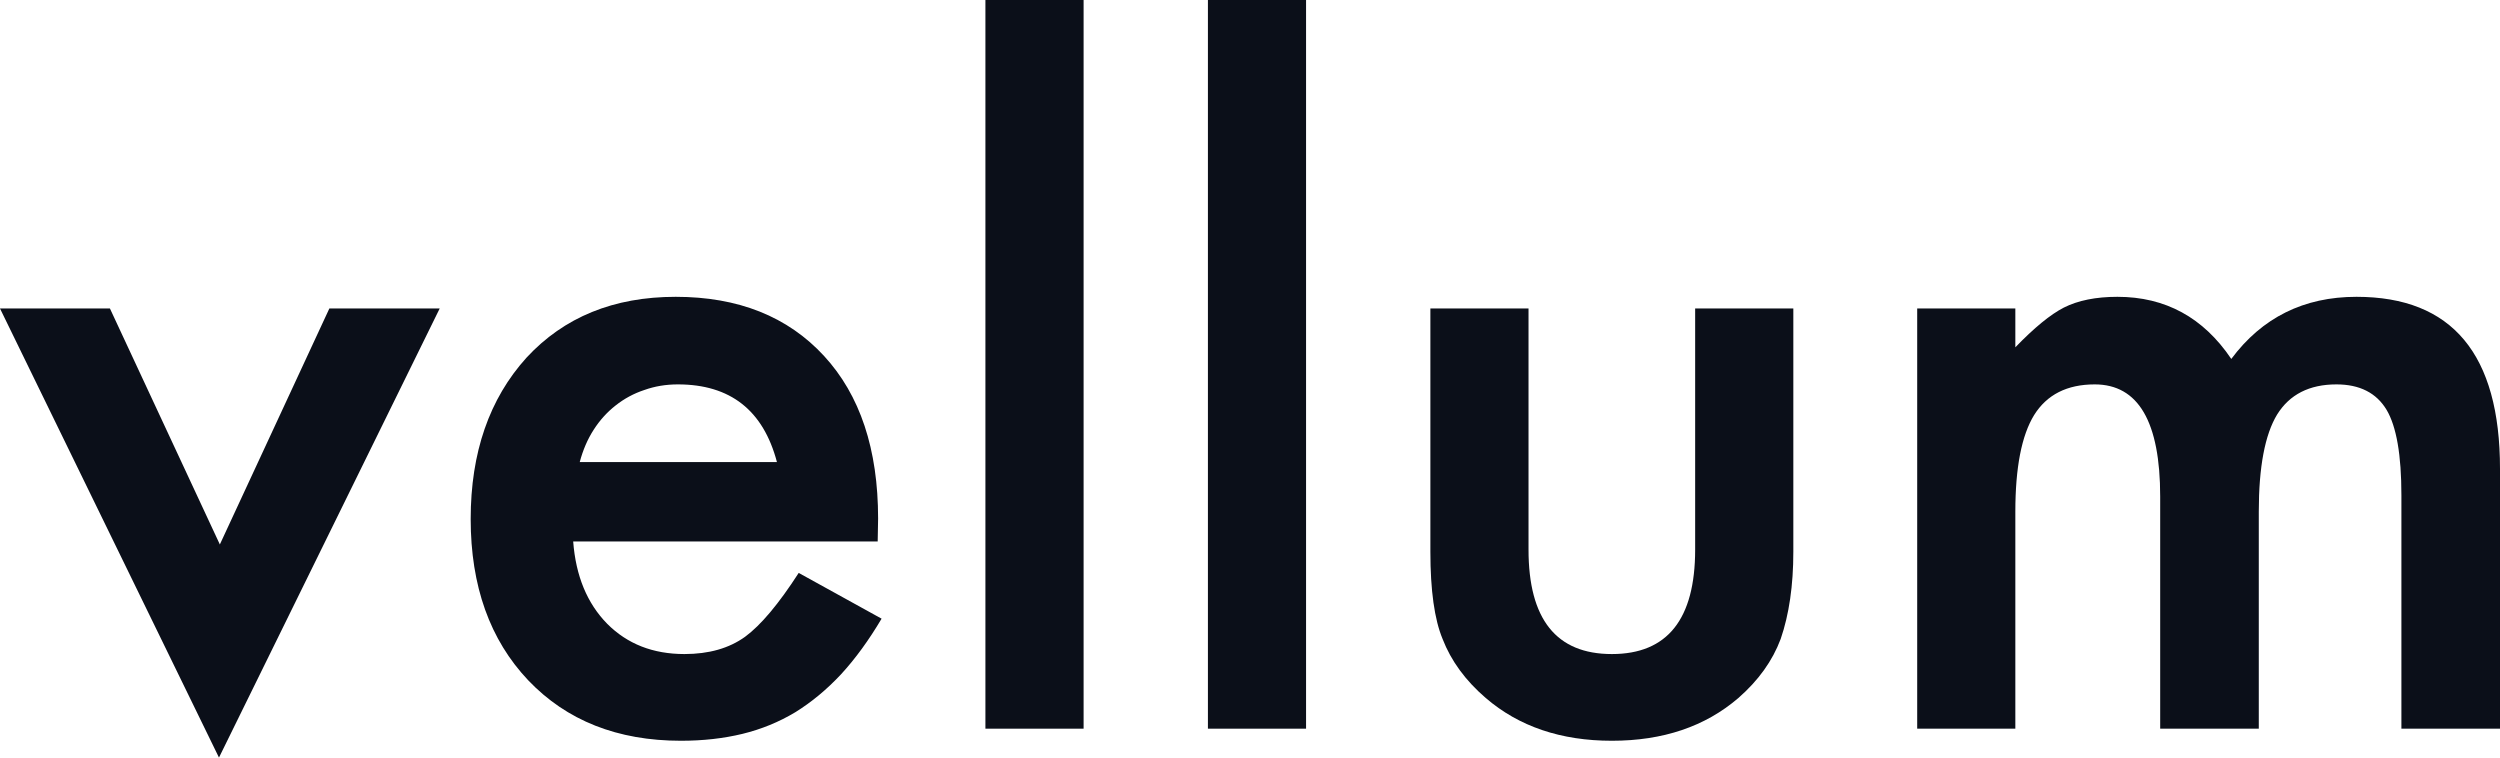 <?xml version="1.0" ?>
<svg xmlns="http://www.w3.org/2000/svg" viewBox="0 0 66 20" fill="none">
	<path d="M2.902 8.144L5.804 14.374L8.695 8.144H11.608L5.781 20L0 8.144H2.902Z" fill="#0b0f19"/>
	<path d="M23.171 14.294H15.132C15.201 15.205 15.501 15.93 16.031 16.469C16.561 17.001 17.24 17.267 18.069 17.267C18.714 17.267 19.248 17.115 19.67 16.811C20.084 16.507 20.557 15.945 21.086 15.125L23.274 16.333C22.937 16.902 22.58 17.392 22.203 17.802C21.827 18.204 21.424 18.538 20.994 18.804C20.564 19.062 20.1 19.252 19.601 19.374C19.102 19.495 18.561 19.556 17.977 19.556C16.303 19.556 14.96 19.024 13.946 17.961C12.933 16.891 12.426 15.471 12.426 13.702C12.426 11.948 12.918 10.528 13.9 9.442C14.891 8.371 16.203 7.836 17.839 7.836C19.489 7.836 20.795 8.356 21.754 9.396C22.706 10.429 23.182 11.86 23.182 13.69L23.171 14.294ZM20.511 12.198C20.15 10.831 19.278 10.148 17.896 10.148C17.582 10.148 17.286 10.197 17.01 10.296C16.733 10.387 16.48 10.524 16.25 10.706C16.027 10.881 15.835 11.093 15.674 11.344C15.512 11.595 15.39 11.879 15.305 12.198H20.511Z" fill="#0b0f19"/>
	<path d="M28.607 0V19.237H26.015V0H28.607Z" fill="#0b0f19"/>
	<path d="M34.48 0V19.237H31.889V0H34.48Z" fill="#0b0f19"/>
	<path d="M40.353 8.144V14.51C40.353 16.348 41.086 17.267 42.553 17.267C44.019 17.267 44.752 16.348 44.752 14.51V8.144H47.344V14.567C47.344 15.456 47.232 16.223 47.01 16.868C46.795 17.445 46.422 17.965 45.892 18.428C45.017 19.18 43.904 19.556 42.553 19.556C41.209 19.556 40.1 19.18 39.225 18.428C38.687 17.965 38.307 17.445 38.084 16.868C37.87 16.352 37.762 15.585 37.762 14.567V8.144H40.353Z" fill="#0b0f19"/>
	<path d="M50.614 8.144H53.205V9.169C53.704 8.652 54.13 8.303 54.484 8.121C54.86 7.931 55.332 7.836 55.9 7.836C57.167 7.836 58.169 8.383 58.906 9.476C59.72 8.383 60.822 7.836 62.211 7.836C64.737 7.836 66 9.351 66 12.38V19.237H63.397V13.075C63.397 12.012 63.267 11.26 63.006 10.82C62.737 10.372 62.296 10.148 61.681 10.148C60.967 10.148 60.445 10.414 60.115 10.945C59.793 11.477 59.632 12.331 59.632 13.508V19.237H57.029V13.109C57.029 11.135 56.453 10.148 55.301 10.148C54.572 10.148 54.038 10.418 53.701 10.957C53.37 11.496 53.205 12.346 53.205 13.508V19.237H50.614V8.144Z" fill="#0b0f19"/>
</svg>